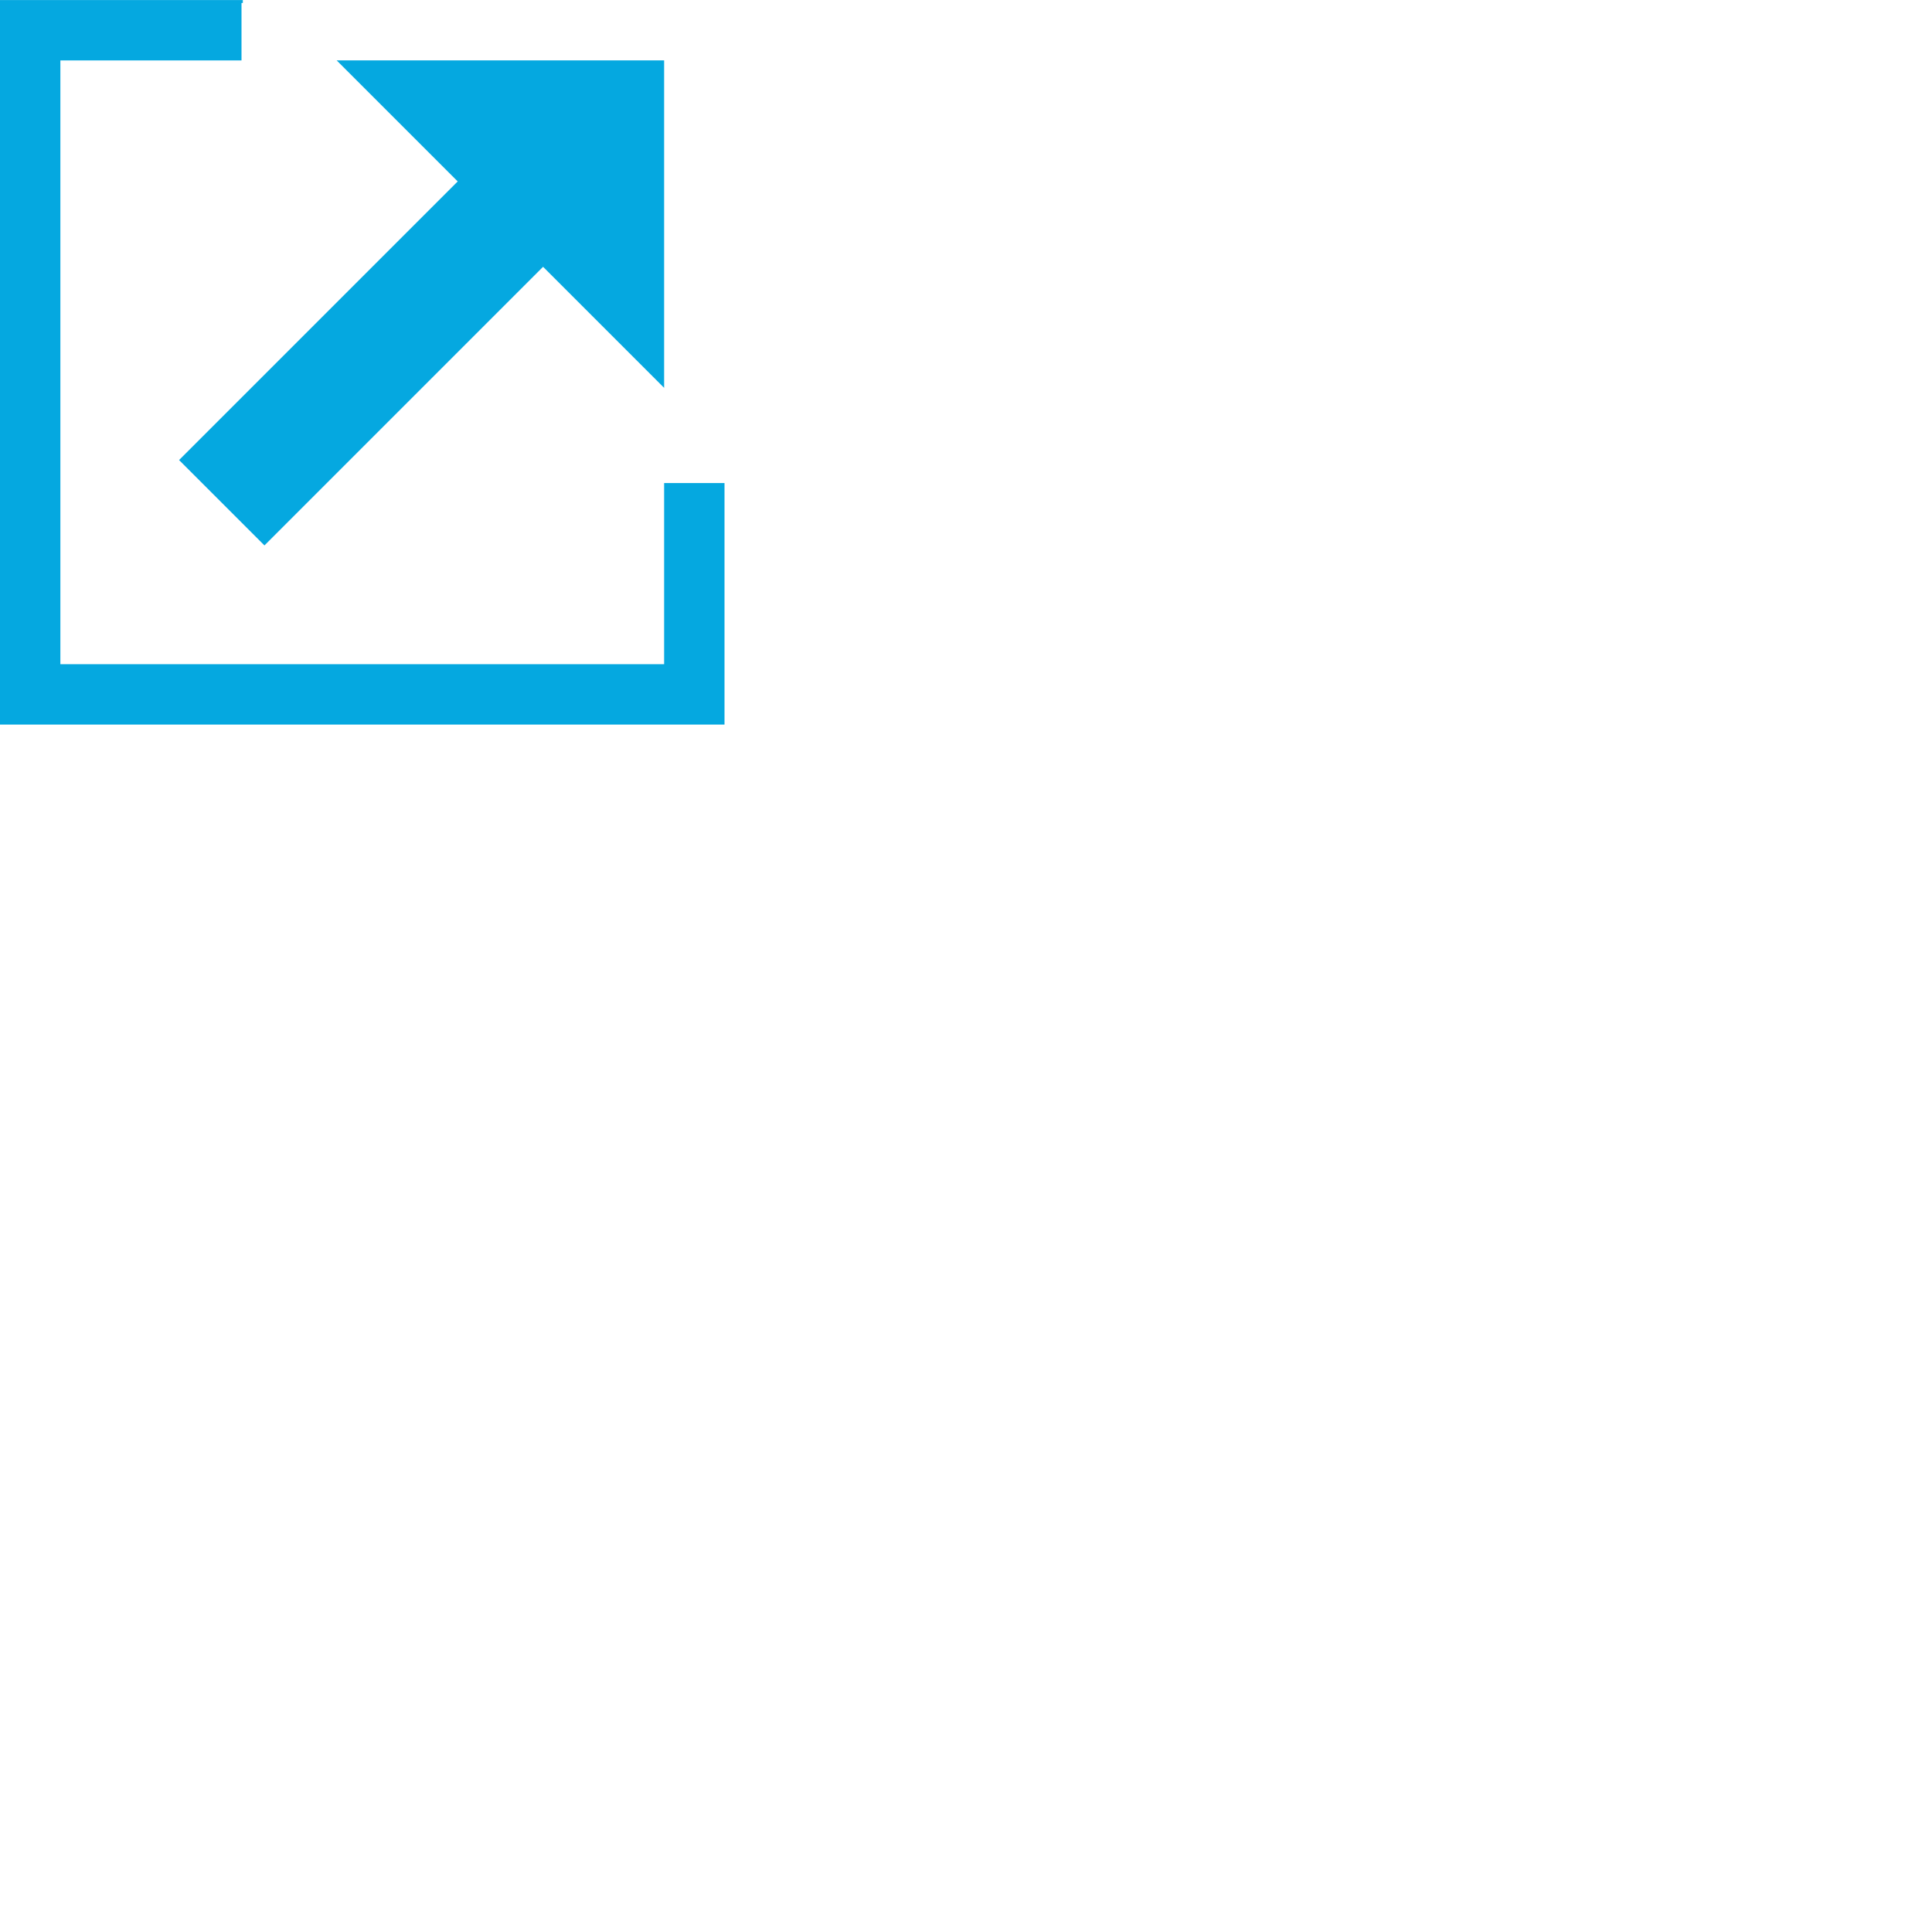 <?xml version="1.0" encoding="utf-8"?>
<!-- Generator: Adobe Illustrator 16.0.0, SVG Export Plug-In . SVG Version: 6.00 Build 0)  -->
<!DOCTYPE svg PUBLIC "-//W3C//DTD SVG 1.1//EN" "http://www.w3.org/Graphics/SVG/1.1/DTD/svg11.dtd">
<svg version="1.1"
	 id="svg2" xmlns:cc="http://creativecommons.org/ns#" xmlns:sodipodi="http://sodipodi.sourceforge.net/DTD/sodipodi-0.dtd" xmlns:svg="http://www.w3.org/2000/svg" xmlns:inkscape="http://www.inkscape.org/namespaces/inkscape" xmlns:rdf="http://www.w3.org/1999/02/22-rdf-syntax-ns#" xmlns:dc="http://purl.org/dc/elements/1.1/"
	 xmlns="http://www.w3.org/2000/svg" xmlns:xlink="http://www.w3.org/1999/xlink" x="0px" y="0px" width="32px" height="32px"
	 viewBox="0 0 32 32" enable-background="new 0 0 32 32" xml:space="preserve">
<g>
	<polygon fill="#05A8E0" points="2.966,7.62 4.38,9.034 8.995,4.419 11,6.424 11,1 5.576,1 7.581,3.005 	"/>
	<polygon fill="#05A8E0" points="11,8.001 11,11.001 1,11.001 1,1.001 4,1.001 4,0.05 4.022,0.049 4.022,0.001 1,0.001 0,0.001 
		0,1.001 0,11.001 0,12.001 1,12.001 11,12.001 12,12.001 12,11.001 12,8.001 	"/>
</g>
</svg>
